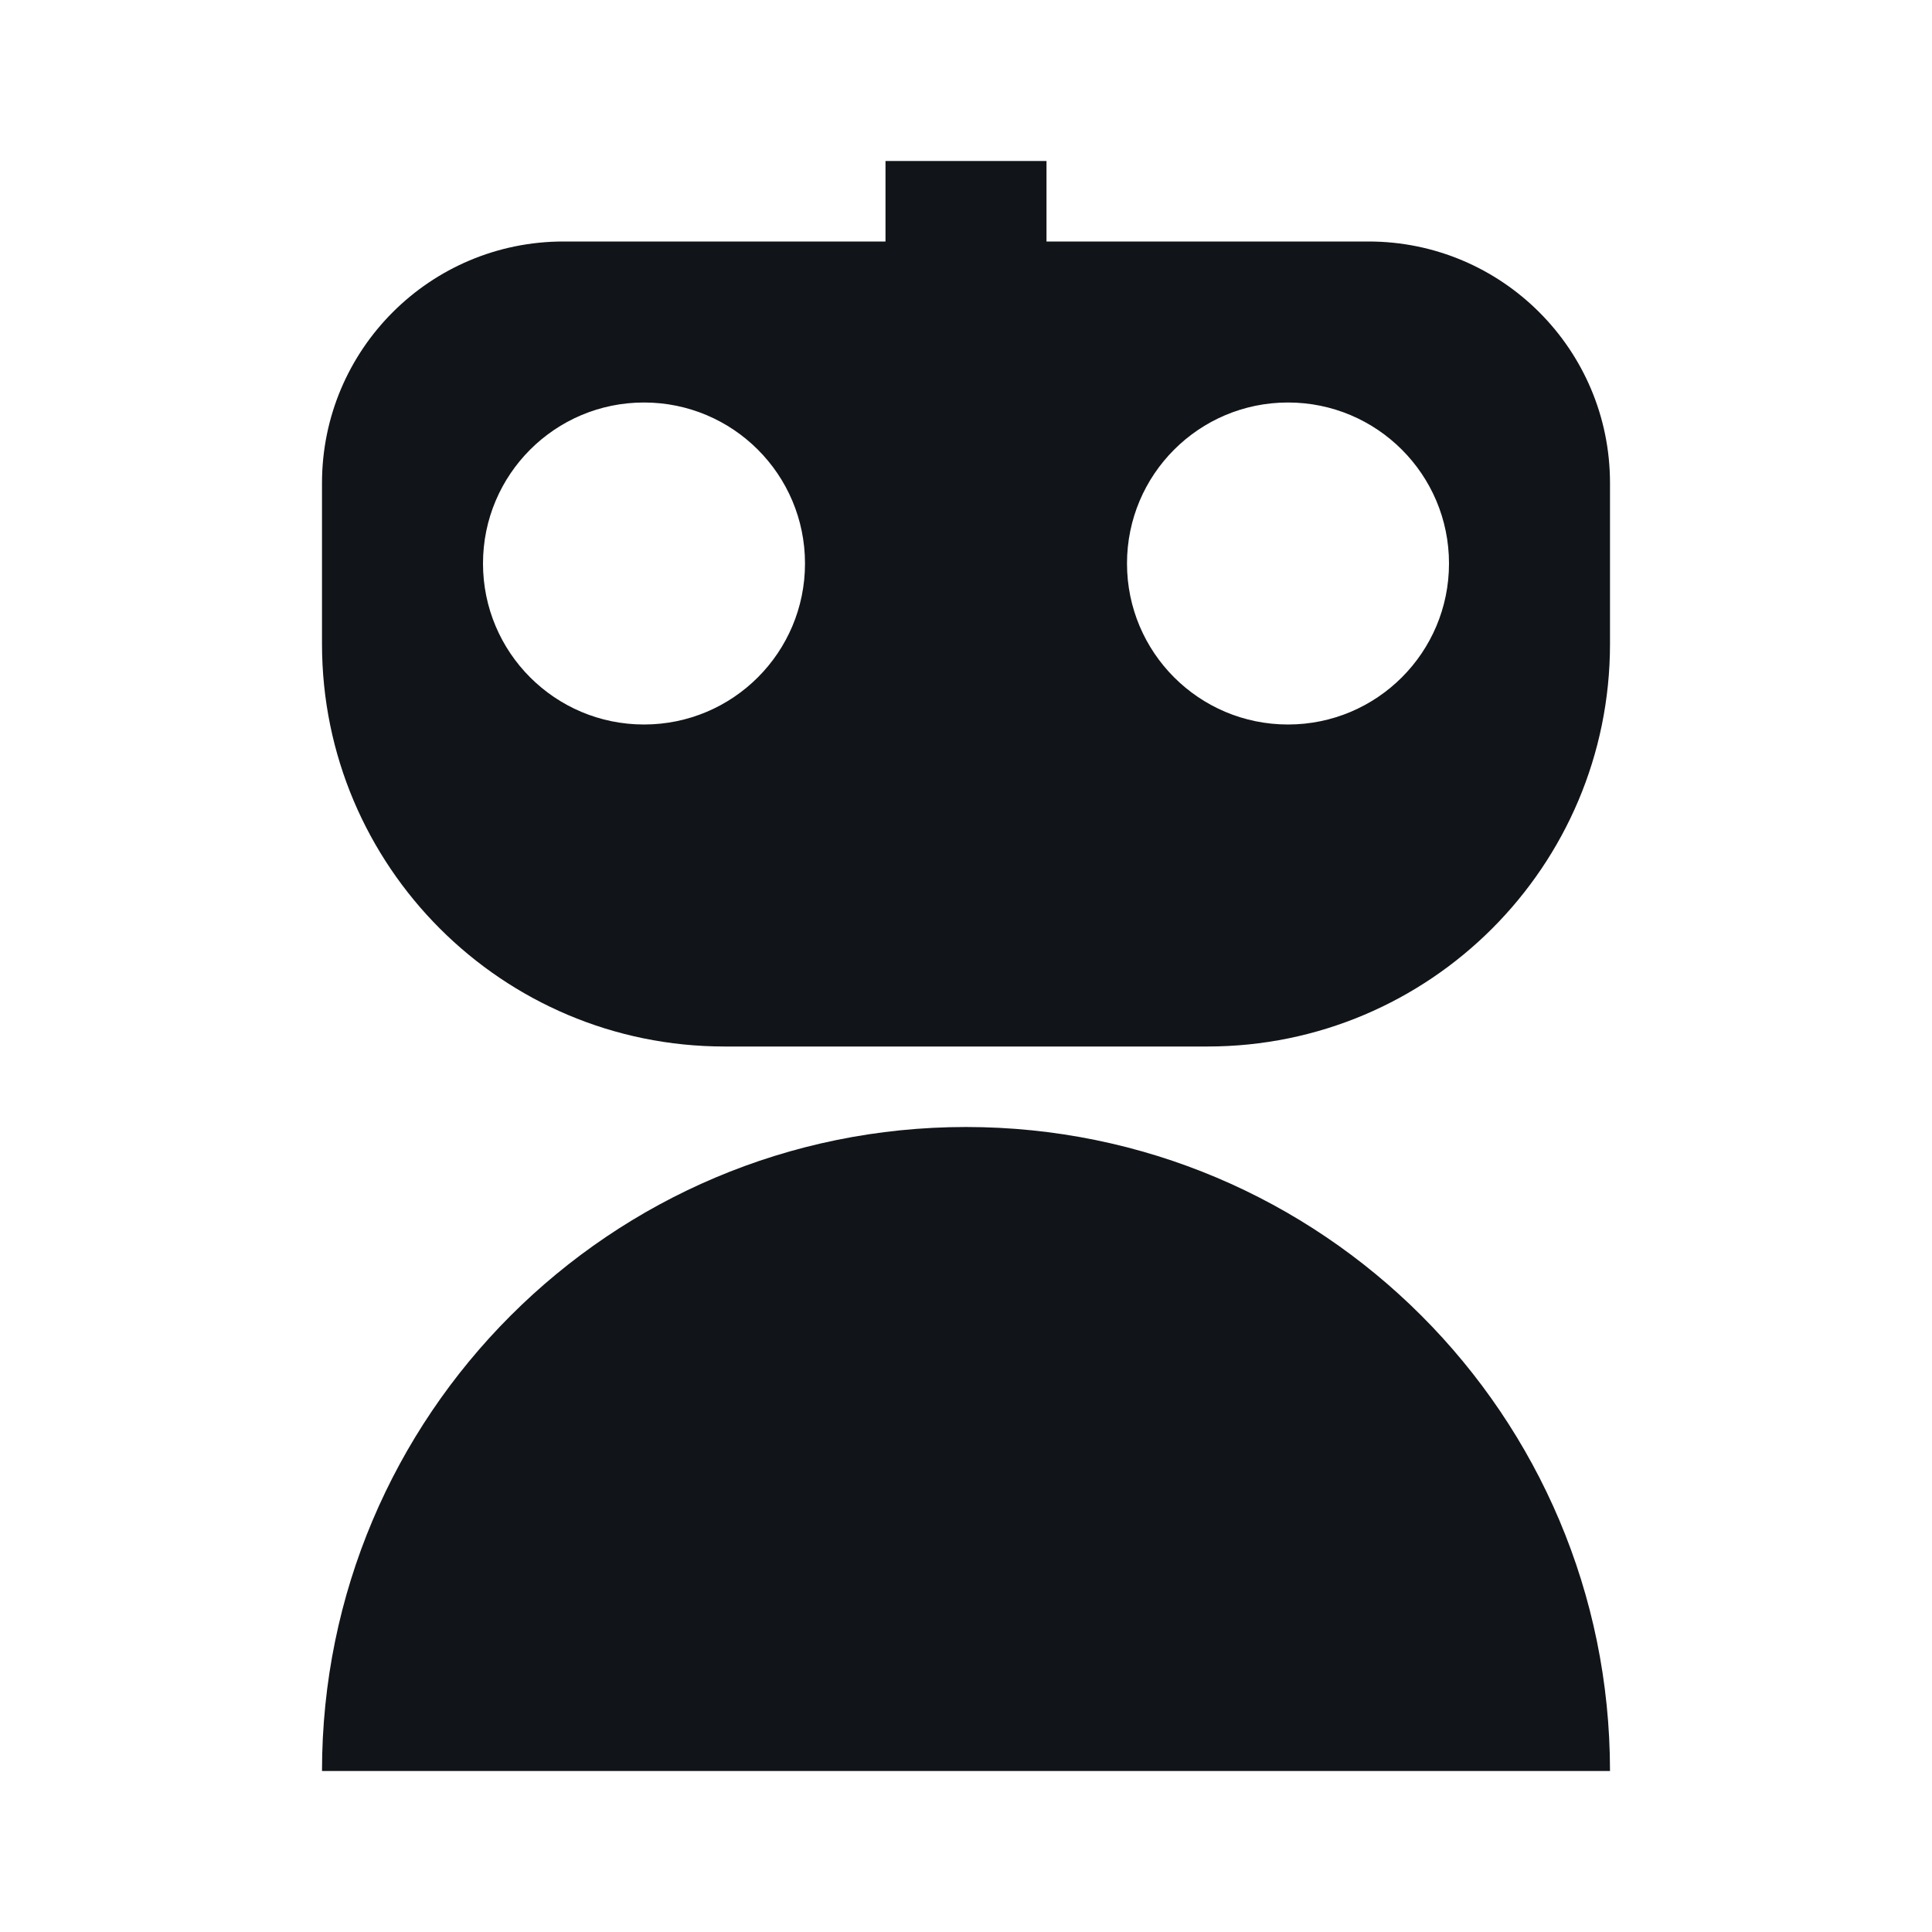 <svg width="24" height="24" viewBox="0 0 24 24" fill="none" xmlns="http://www.w3.org/2000/svg">
<path d="M12 14C16.418 14 20 17.582 20 22H4C4 17.582 7.582 14 12 14ZM13 3H17C18.657 3 20 4.343 20 6V8C20 10.761 17.761 13 15 13H9C6.239 13 4 10.761 4 8V6C4 4.343 5.343 3 7 3H11V2H13V3ZM8 5C6.895 5 6 5.895 6 7C6 8.105 6.895 9 8 9C9.105 9 10 8.105 10 7C10 5.895 9.105 5 8 5ZM16 5C14.895 5 14 5.895 14 7C14 8.105 14.895 9 16 9C17.105 9 18 8.105 18 7C18 5.895 17.105 5 16 5Z" fill="#111418"/>
</svg>
